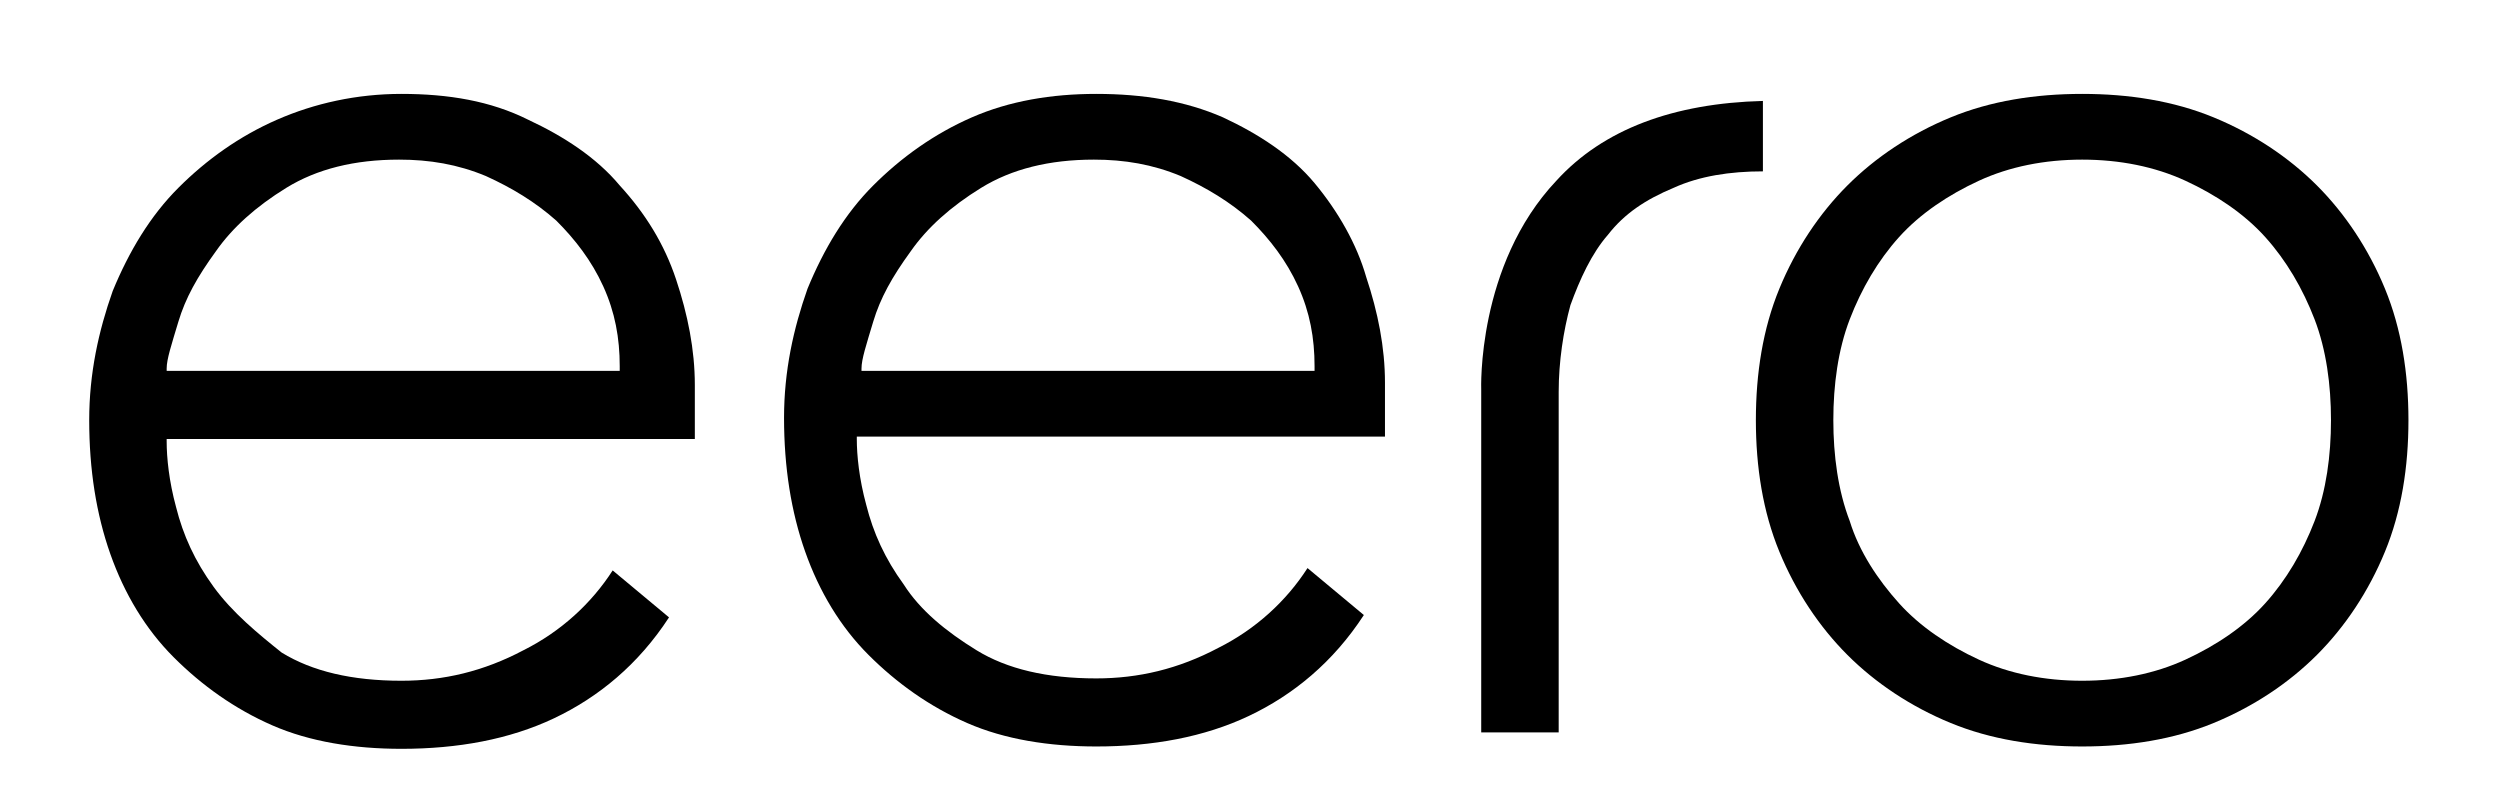 <svg xmlns="http://www.w3.org/2000/svg" xmlns:xlink="http://www.w3.org/1999/xlink" version="1.1" id="Layer_1" x="0px" y="0px" viewBox="0 0 106.5 34" enable-background="new 0 0 106.5 34" xml:space="preserve">
<g>
	<path d="M17.1 4c-1.9 0-3.7 0.4-5.3 1.1c-1.6 0.7-3 1.7-4.2 2.9c-1.2 1.2-2.1 2.7-2.8 4.4c-0.6 1.7-1 3.5-1 5.5 c0 2.1 0.3 4 0.9 5.7c0.6 1.7 1.5 3.2 2.7 4.4c1.2 1.2 2.6 2.2 4.2 2.9c1.6 0.7 3.5 1 5.5 1c2.4 0 4.6-0.4 6.5-1.3 c1.9-0.9 3.6-2.3 4.9-4.3l-2.4-2c-0.9 1.4-2.2 2.6-3.8 3.4c-1.7 0.9-3.4 1.3-5.2 1.3c-2.1 0-3.8-0.4-5.1-1.2C11 27 9.9 26.1 9.1 25 c-0.8-1.1-1.3-2.2-1.6-3.4c-0.3-1.1-0.4-2.1-0.4-2.8v-0.1h22.5v-2.3c0-1.5-0.3-3-0.8-4.5c-0.5-1.5-1.3-2.8-2.4-4 c-1-1.2-2.4-2.1-3.9-2.8C20.9 4.3 19.1 4 17.1 4z M26.3 15.8H7.1v-0.1c0-0.4 0.2-1 0.5-2c0.3-1 0.8-1.9 1.6-3c0.7-1 1.7-1.9 3-2.7 c1.3-0.8 2.9-1.2 4.8-1.2c1.3 0 2.5 0.2 3.7 0.7c1.1 0.5 2.1 1.1 3 1.9c0.8 0.8 1.5 1.7 2 2.8c0.5 1.1 0.7 2.2 0.7 3.4V15.8z"/>
</g>
<g>
	<path d="M46.7 4C44.8 4 43 4.3 41.4 5c-1.6 0.7-3 1.7-4.2 2.9c-1.2 1.2-2.1 2.7-2.8 4.4c-0.6 1.7-1 3.5-1 5.5 c0 2.1 0.3 4 0.9 5.7c0.6 1.7 1.5 3.2 2.7 4.4c1.2 1.2 2.6 2.2 4.2 2.9c1.6 0.7 3.5 1 5.5 1c2.4 0 4.6-0.4 6.5-1.3 c1.9-0.9 3.6-2.3 4.9-4.3l-2.4-2c-0.9 1.4-2.2 2.6-3.8 3.4c-1.7 0.9-3.4 1.3-5.2 1.3c-2.1 0-3.8-0.4-5.1-1.2 c-1.3-0.8-2.4-1.7-3.1-2.8c-0.8-1.1-1.3-2.2-1.6-3.4c-0.3-1.1-0.4-2.1-0.4-2.8v-0.1h22.5v-2.3c0-1.5-0.3-3-0.8-4.5 C57.8 10.4 57 9 56 7.8c-1-1.2-2.4-2.1-3.9-2.8C50.5 4.3 48.7 4 46.7 4z M55.9 15.8H36.7v-0.1c0-0.4 0.2-1 0.5-2 c0.3-1 0.8-1.9 1.6-3c0.7-1 1.7-1.9 3-2.7c1.3-0.8 2.9-1.2 4.8-1.2c1.3 0 2.5 0.2 3.7 0.7c1.1 0.5 2.1 1.1 3 1.9 c0.8 0.8 1.5 1.7 2 2.8c0.5 1.1 0.7 2.2 0.7 3.4V15.8z"/>
</g>
<g>
	<path  d="M88.7 4c-2 0-3.9 0.3-5.6 1c-1.7 0.7-3.2 1.7-4.4 2.9c-1.2 1.2-2.2 2.7-2.9 4.4c-0.7 1.7-1 3.6-1 5.6 c0 2 0.3 3.9 1 5.6c0.7 1.7 1.7 3.2 2.9 4.4c1.2 1.2 2.7 2.2 4.4 2.9c1.7 0.7 3.6 1 5.6 1c2 0 3.9-0.3 5.6-1 c1.7-0.7 3.2-1.7 4.4-2.9c1.2-1.2 2.2-2.7 2.9-4.4c0.7-1.7 1-3.6 1-5.6c0-2-0.3-3.9-1-5.6c-0.7-1.7-1.7-3.2-2.9-4.4 C97.5 6.7 96 5.7 94.3 5C92.6 4.3 90.7 4 88.7 4z M88.7 29c-1.6 0-3.1-0.3-4.4-0.9c-1.3-0.6-2.5-1.4-3.4-2.4 c-0.9-1-1.7-2.2-2.1-3.5c-0.5-1.3-0.7-2.8-0.7-4.3s0.2-3 0.7-4.3c0.5-1.3 1.2-2.5 2.1-3.5c0.9-1 2.1-1.8 3.4-2.4 c1.3-0.6 2.8-0.9 4.4-0.9c1.6 0 3.1 0.3 4.4 0.9c1.3 0.6 2.5 1.4 3.4 2.4c0.9 1 1.6 2.2 2.1 3.5c0.5 1.3 0.7 2.8 0.7 4.3 s-0.2 3-0.7 4.3c-0.5 1.3-1.2 2.5-2.1 3.5c-0.9 1-2.1 1.8-3.4 2.4C91.8 28.7 90.3 29 88.7 29z"/>
</g>
<g>
	<path d="M63.1 31.2h3.3V16.7c0-1.3 0.2-2.6 0.5-3.7c0.4-1.1 0.9-2.2 1.6-3c0.7-0.9 1.6-1.5 2.8-2 c1.1-0.5 2.4-0.7 3.8-0.7v-3c-3.8 0.1-6.8 1.2-8.8 3.4c-3.4 3.6-3.2 8.9-3.2 8.9L63.1 31.2z"/>
</g>
</svg>
